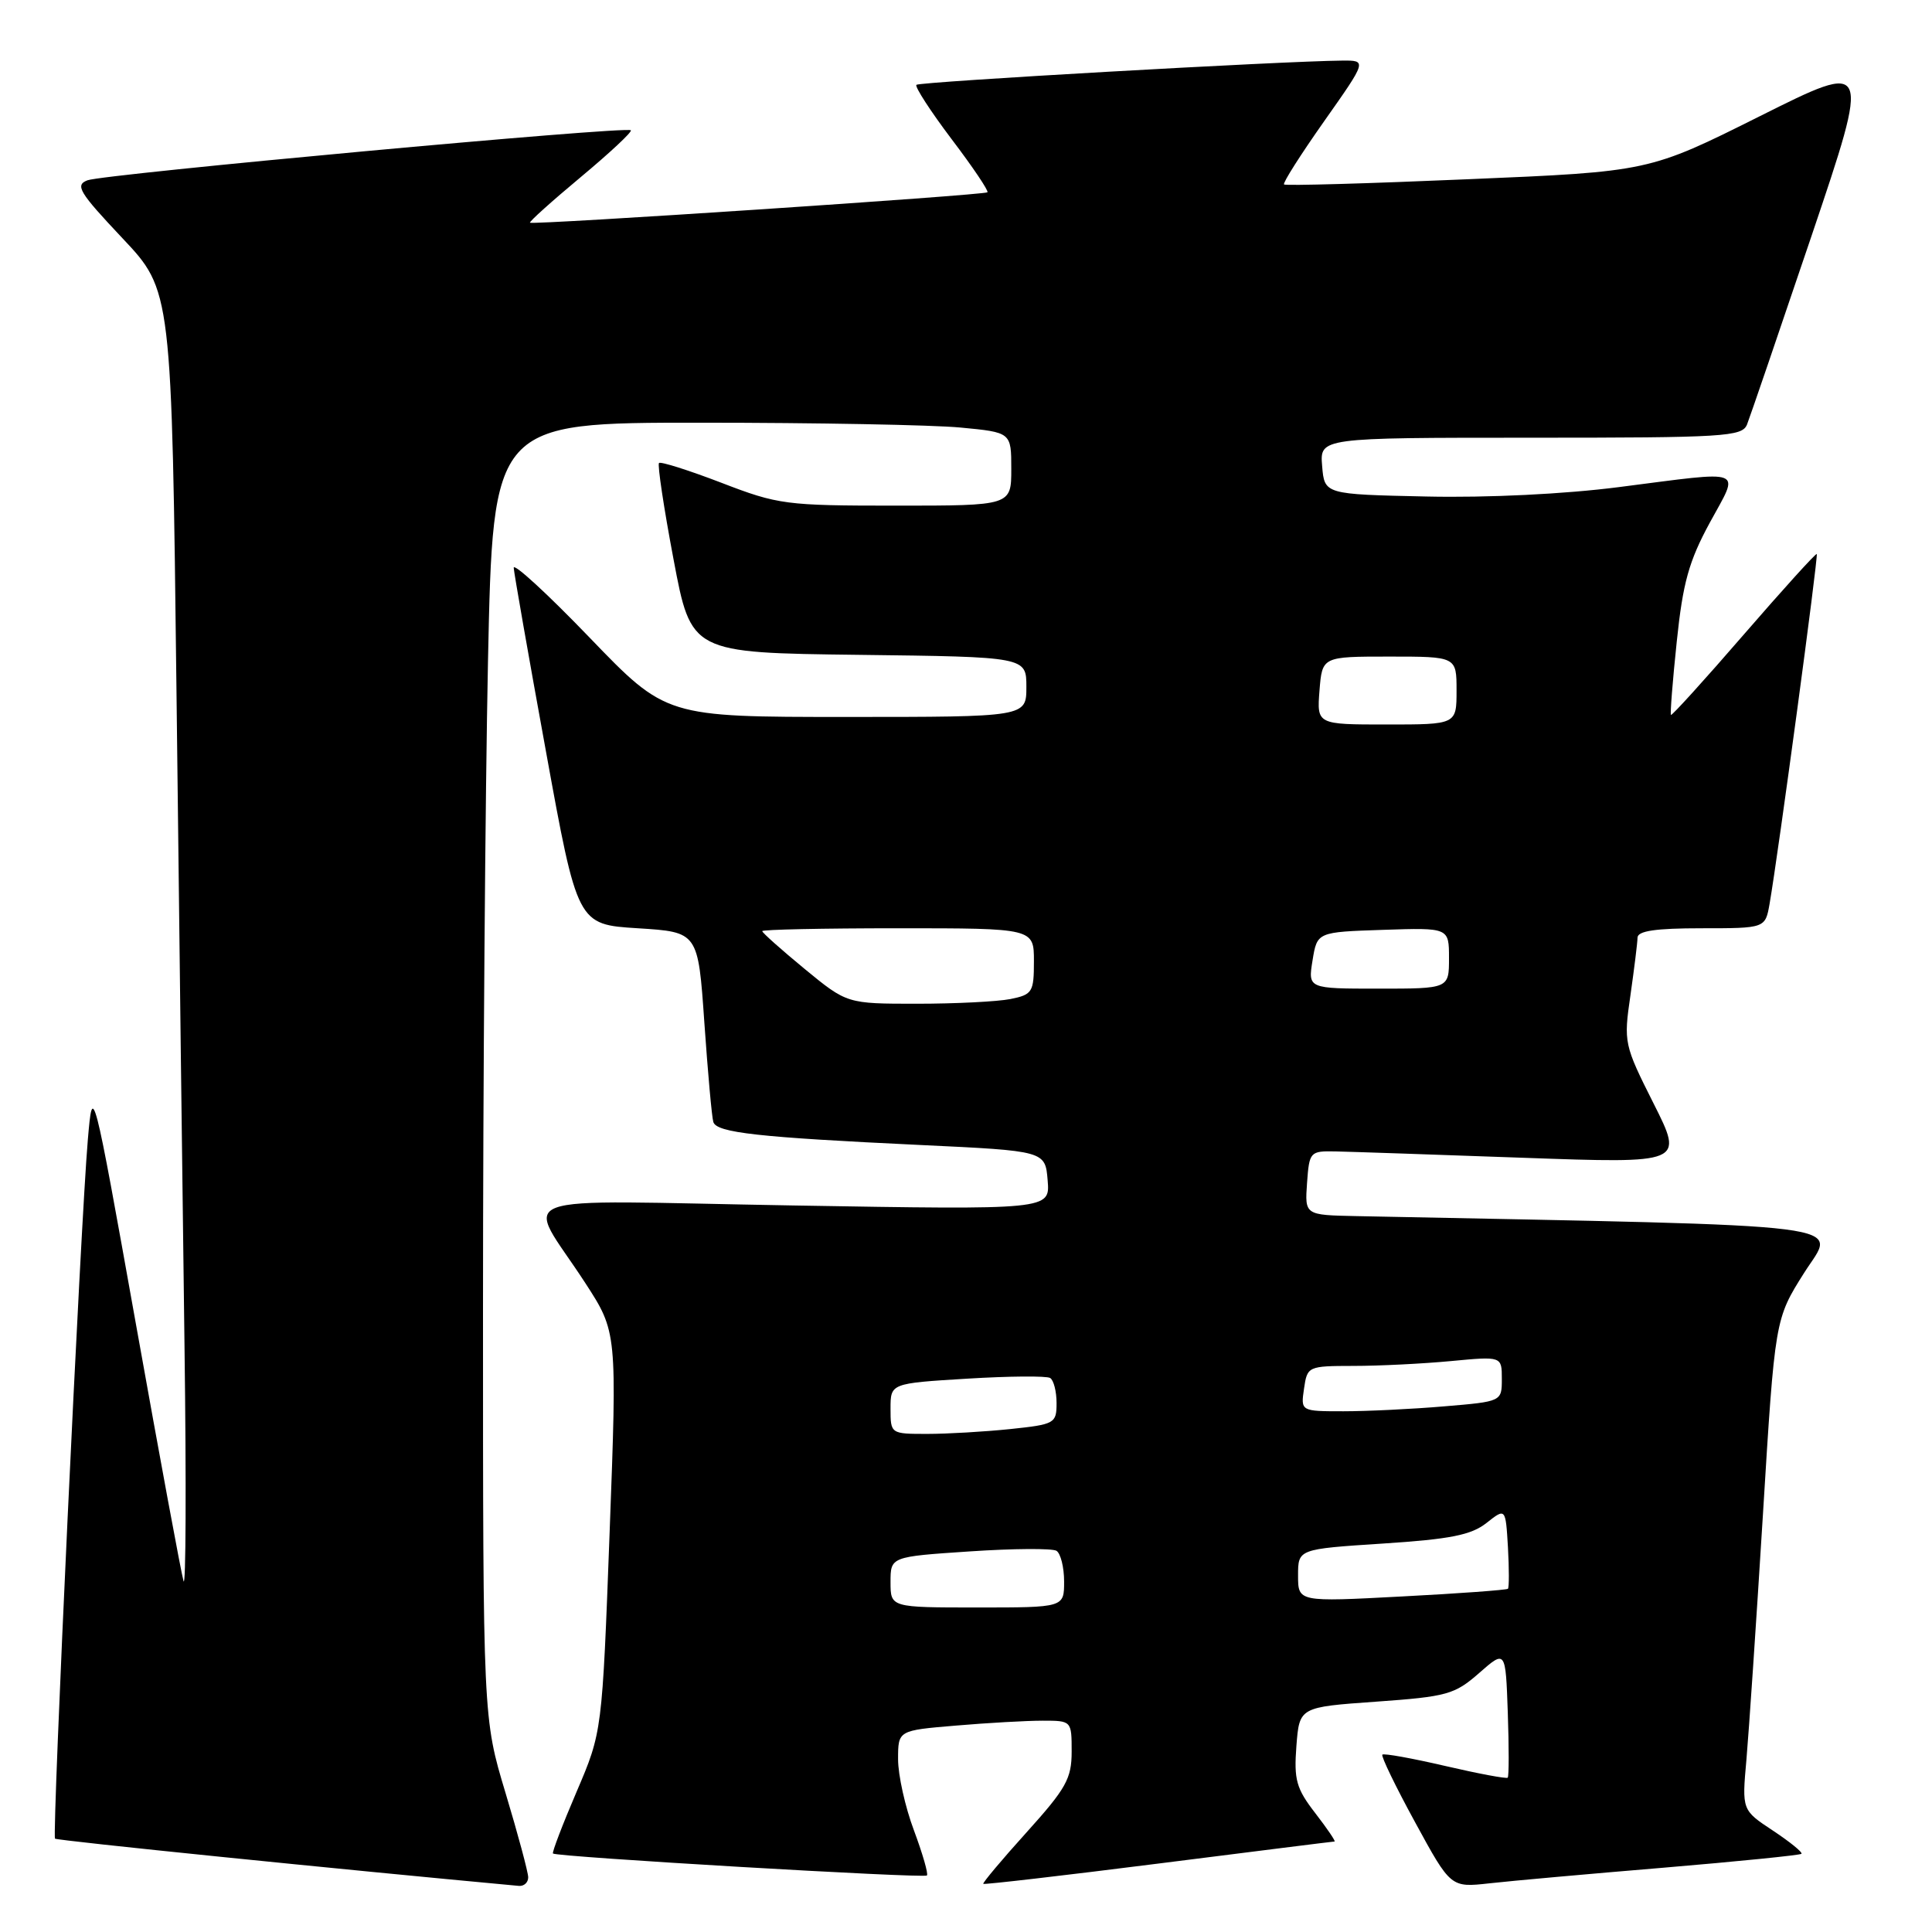 <?xml version="1.0" encoding="UTF-8" standalone="no"?>
<!DOCTYPE svg PUBLIC "-//W3C//DTD SVG 1.1//EN" "http://www.w3.org/Graphics/SVG/1.1/DTD/svg11.dtd" >
<svg xmlns="http://www.w3.org/2000/svg" xmlns:xlink="http://www.w3.org/1999/xlink" version="1.1" viewBox="0 0 256 256">
 <g >
 <path fill="currentColor"
d=" M 69.99 248.75 C 69.98 248.06 68.63 243.04 66.99 237.59 C 64.00 227.67 64.00 227.67 64.00 173.50 C 64.00 143.70 64.30 105.08 64.66 87.66 C 65.32 56.00 65.32 56.00 92.91 56.01 C 108.09 56.01 123.54 56.30 127.25 56.65 C 134.00 57.29 134.00 57.29 134.00 62.14 C 134.00 67.00 134.00 67.00 118.73 67.00 C 104.12 67.00 103.11 66.87 95.59 63.97 C 91.26 62.31 87.54 61.13 87.32 61.35 C 87.10 61.57 87.96 67.32 89.25 74.13 C 91.58 86.50 91.58 86.50 113.79 86.77 C 136.00 87.04 136.00 87.04 136.00 91.02 C 136.00 95.00 136.00 95.00 112.13 95.00 C 88.25 95.00 88.25 95.00 78.13 84.49 C 72.56 78.70 68.03 74.54 68.07 75.24 C 68.11 75.93 70.02 86.85 72.33 99.50 C 76.51 122.50 76.51 122.50 84.51 123.00 C 92.50 123.50 92.50 123.50 93.33 135.50 C 93.79 142.10 94.32 148.03 94.52 148.67 C 94.95 150.09 100.43 150.70 122.00 151.72 C 138.50 152.50 138.50 152.50 138.82 156.41 C 139.14 160.31 139.14 160.31 105.08 159.73 C 66.04 159.07 69.59 157.74 77.55 170.00 C 81.77 176.50 81.77 176.50 80.78 203.00 C 79.79 229.50 79.79 229.50 76.40 237.42 C 74.53 241.78 73.13 245.46 73.27 245.60 C 73.72 246.05 122.42 248.91 122.82 248.51 C 123.03 248.31 122.25 245.62 121.10 242.53 C 119.94 239.45 119.00 235.21 119.00 233.11 C 119.00 229.29 119.00 229.29 126.65 228.65 C 130.86 228.29 136.03 228.00 138.15 228.00 C 141.99 228.00 142.00 228.01 142.00 232.09 C 142.00 235.68 141.27 236.98 136.03 242.79 C 132.75 246.42 130.17 249.50 130.29 249.62 C 130.41 249.74 140.86 248.53 153.50 246.93 C 166.15 245.33 176.65 244.01 176.83 244.01 C 177.02 244.00 175.87 242.31 174.28 240.25 C 171.76 236.99 171.44 235.83 171.78 231.35 C 172.18 226.20 172.18 226.20 182.34 225.48 C 191.76 224.81 192.75 224.53 196.00 221.68 C 199.50 218.61 199.50 218.61 199.79 226.93 C 199.95 231.51 199.95 235.38 199.78 235.55 C 199.62 235.72 195.89 235.02 191.50 234.00 C 187.11 232.98 183.36 232.30 183.17 232.50 C 182.97 232.69 184.93 236.74 187.52 241.48 C 192.23 250.12 192.23 250.12 197.36 249.55 C 200.19 249.23 210.57 248.30 220.43 247.48 C 230.29 246.65 238.51 245.82 238.70 245.64 C 238.89 245.45 237.19 244.07 234.93 242.57 C 230.81 239.85 230.81 239.85 231.41 233.17 C 231.73 229.50 232.72 214.86 233.60 200.64 C 235.19 174.78 235.19 174.78 239.07 168.64 C 243.31 161.95 247.78 162.51 179.69 161.14 C 172.89 161.00 172.89 161.00 173.19 156.75 C 173.49 152.60 173.58 152.50 177.00 152.57 C 178.93 152.61 190.09 152.99 201.80 153.41 C 223.11 154.17 223.11 154.17 219.11 146.22 C 215.19 138.43 215.13 138.14 216.04 131.89 C 216.54 128.37 216.97 124.94 216.98 124.25 C 216.99 123.35 219.37 123.00 225.45 123.00 C 233.91 123.00 233.91 123.00 234.48 119.75 C 235.61 113.27 240.96 73.63 240.73 73.41 C 240.61 73.28 236.26 78.08 231.07 84.07 C 225.88 90.07 221.53 94.86 221.41 94.73 C 221.29 94.61 221.63 90.22 222.18 85.00 C 222.99 77.22 223.78 74.37 226.56 69.25 C 230.53 61.95 231.58 62.36 214.54 64.54 C 207.33 65.47 197.09 65.97 189.00 65.79 C 175.50 65.50 175.50 65.50 175.19 61.75 C 174.88 58.00 174.88 58.00 202.83 58.00 C 228.52 58.00 230.84 57.86 231.49 56.25 C 231.87 55.29 235.71 44.05 240.03 31.28 C 247.87 8.05 247.87 8.05 233.18 15.40 C 218.50 22.74 218.50 22.74 194.50 23.75 C 181.30 24.32 170.34 24.63 170.14 24.44 C 169.94 24.26 172.34 20.49 175.46 16.06 C 181.14 8.00 181.14 8.00 177.82 8.03 C 169.92 8.10 121.83 10.83 121.43 11.24 C 121.19 11.48 123.28 14.71 126.08 18.42 C 128.89 22.12 131.03 25.30 130.84 25.48 C 130.45 25.86 70.64 29.83 70.23 29.51 C 70.08 29.39 73.11 26.67 76.96 23.46 C 80.81 20.25 83.80 17.46 83.59 17.26 C 83.02 16.69 13.75 23.07 11.59 23.89 C 9.91 24.53 10.47 25.46 16.22 31.56 C 22.76 38.50 22.76 38.50 23.39 92.00 C 23.73 121.42 24.21 160.35 24.45 178.50 C 24.69 196.65 24.63 210.60 24.32 209.50 C 24.00 208.40 21.17 193.10 18.02 175.50 C 12.29 143.50 12.29 143.50 11.64 151.00 C 10.69 161.89 6.88 243.21 7.29 243.63 C 7.55 243.89 45.23 247.72 68.75 249.89 C 69.44 249.95 69.99 249.44 69.99 248.75 Z  M 118.00 209.64 C 118.00 206.27 118.00 206.27 128.49 205.57 C 134.26 205.18 139.43 205.15 139.99 205.49 C 140.54 205.84 141.00 207.67 141.00 209.56 C 141.00 213.00 141.00 213.00 129.50 213.00 C 118.00 213.00 118.00 213.00 118.00 209.64 Z  M 172.00 208.76 C 172.00 205.26 172.00 205.26 183.22 204.53 C 192.19 203.95 194.94 203.40 196.97 201.80 C 199.50 199.80 199.50 199.80 199.81 205.01 C 199.97 207.88 199.97 210.36 199.81 210.52 C 199.64 210.68 193.31 211.15 185.75 211.54 C 172.00 212.27 172.00 212.27 172.00 208.76 Z  M 118.00 186.65 C 118.00 183.30 118.00 183.30 128.15 182.68 C 133.73 182.34 138.68 182.30 139.15 182.59 C 139.62 182.88 140.00 184.38 140.00 185.92 C 140.00 188.61 139.76 188.74 133.85 189.36 C 130.47 189.71 125.52 190.00 122.85 190.00 C 118.02 190.00 118.00 189.99 118.00 186.65 Z  M 172.79 184.00 C 173.22 181.04 173.31 181.00 179.36 180.99 C 182.74 180.99 188.54 180.70 192.25 180.35 C 199.00 179.71 199.00 179.71 199.00 182.71 C 199.00 185.71 199.00 185.71 191.35 186.35 C 187.14 186.71 181.14 187.00 178.02 187.00 C 172.35 187.00 172.35 187.00 172.79 184.00 Z  M 106.61 128.38 C 103.53 125.84 101.00 123.59 101.00 123.38 C 101.00 123.17 109.10 123.00 119.00 123.00 C 137.00 123.00 137.00 123.00 137.00 127.38 C 137.00 131.47 136.80 131.79 133.88 132.38 C 132.16 132.72 126.58 133.00 121.49 133.00 C 112.23 133.00 112.23 133.00 106.61 128.38 Z  M 173.92 127.25 C 174.53 123.50 174.53 123.50 183.26 123.21 C 192.00 122.92 192.00 122.92 192.00 126.96 C 192.00 131.00 192.00 131.00 182.66 131.00 C 173.31 131.00 173.31 131.00 173.92 127.25 Z  M 174.84 91.50 C 175.20 87.00 175.20 87.00 184.10 87.00 C 193.00 87.00 193.00 87.00 193.00 91.50 C 193.00 96.00 193.00 96.00 183.74 96.00 C 174.49 96.00 174.49 96.00 174.84 91.50 Z "/>
</g>
</svg>